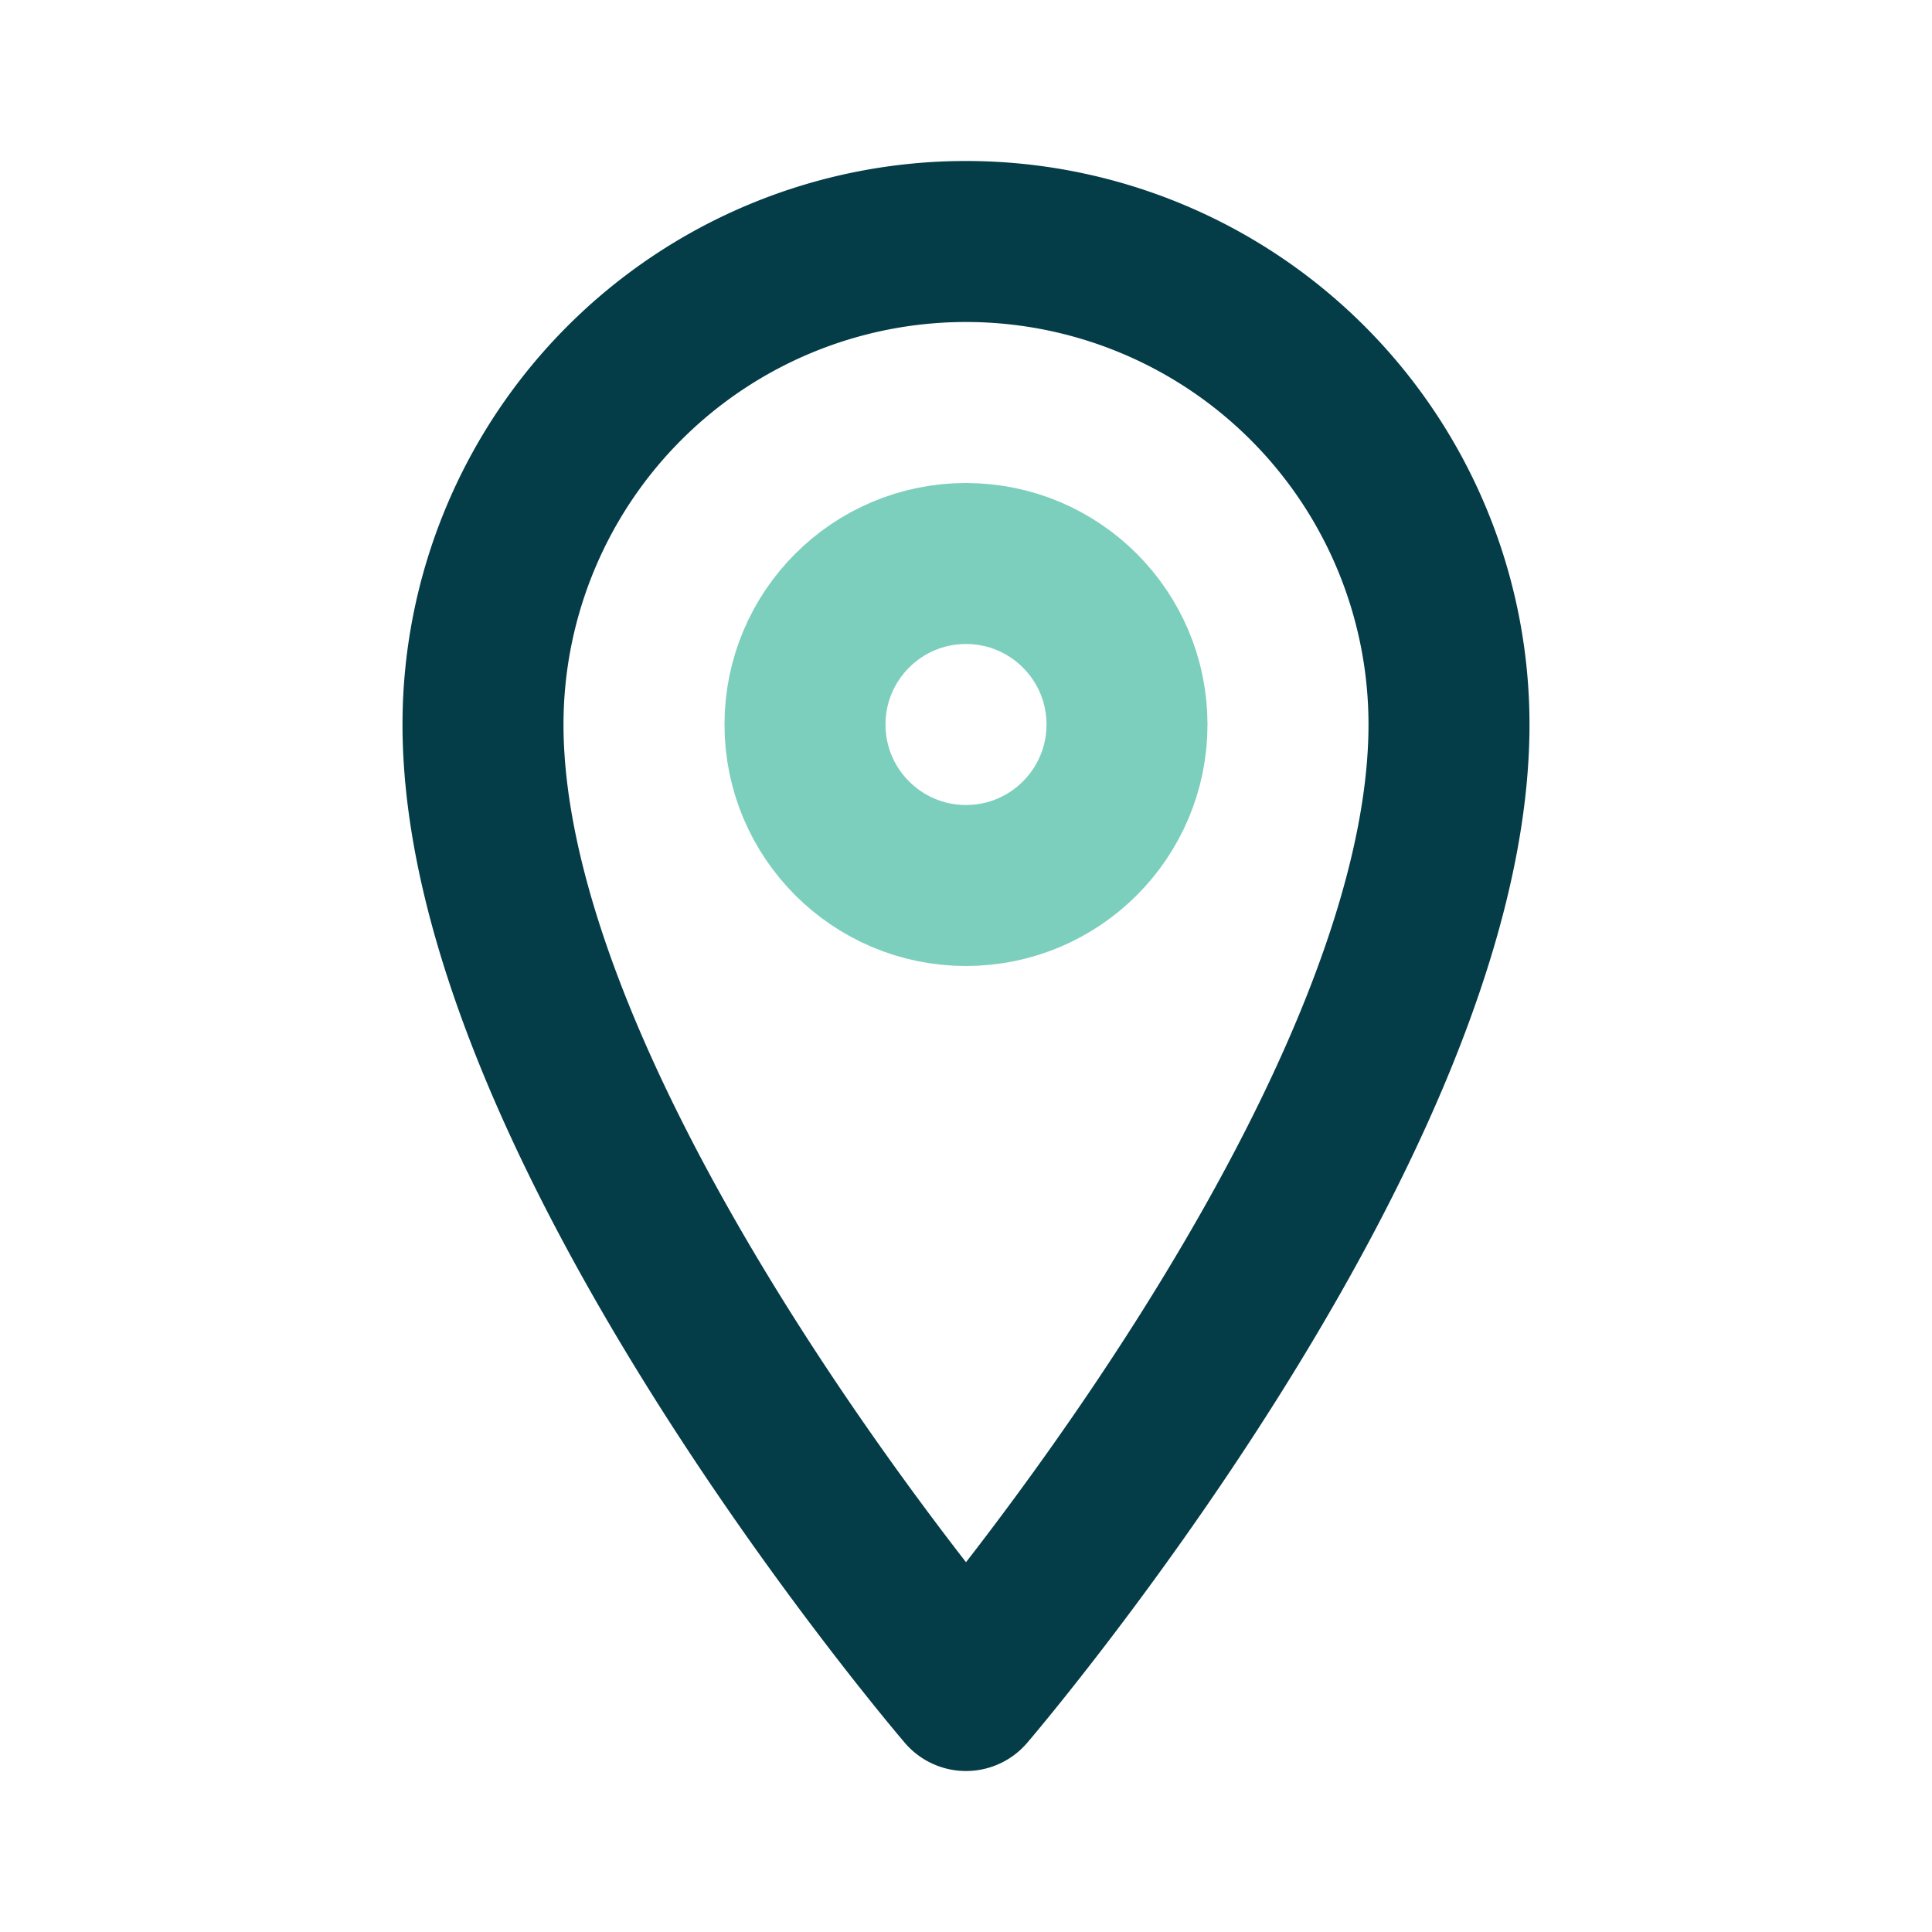<!DOCTYPE svg PUBLIC "-//W3C//DTD SVG 1.1//EN" "http://www.w3.org/Graphics/SVG/1.1/DTD/svg11.dtd">
<!-- Uploaded to: SVG Repo, www.svgrepo.com, Transformed by: SVG Repo Mixer Tools -->
<svg fill="#043c48" width="64px" height="64px" viewBox="0 0 24 24" id="place" data-name="Line Color" xmlns="http://www.w3.org/2000/svg" class="icon line-color" stroke="#043c48">
<g id="SVGRepo_bgCarrier" stroke-width="0"/>
<g id="SVGRepo_tracerCarrier" stroke-linecap="round" stroke-linejoin="round"/>
<g id="SVGRepo_iconCarrier">
<circle id="secondary" cx="12" cy="9" r="2" style="fill: none; stroke: #7dcfbd; stroke-linecap: round; stroke-linejoin: round; stroke-width: 2;"/>
<path id="primary" d="M12,21S6,14,6,9A6,6,0,0,1,18,9C18,14,12,21,12,21Z" style="fill: none; stroke: #043c48; stroke-linecap: round; stroke-linejoin: round; stroke-width: 2;"/>
</g>
</svg>